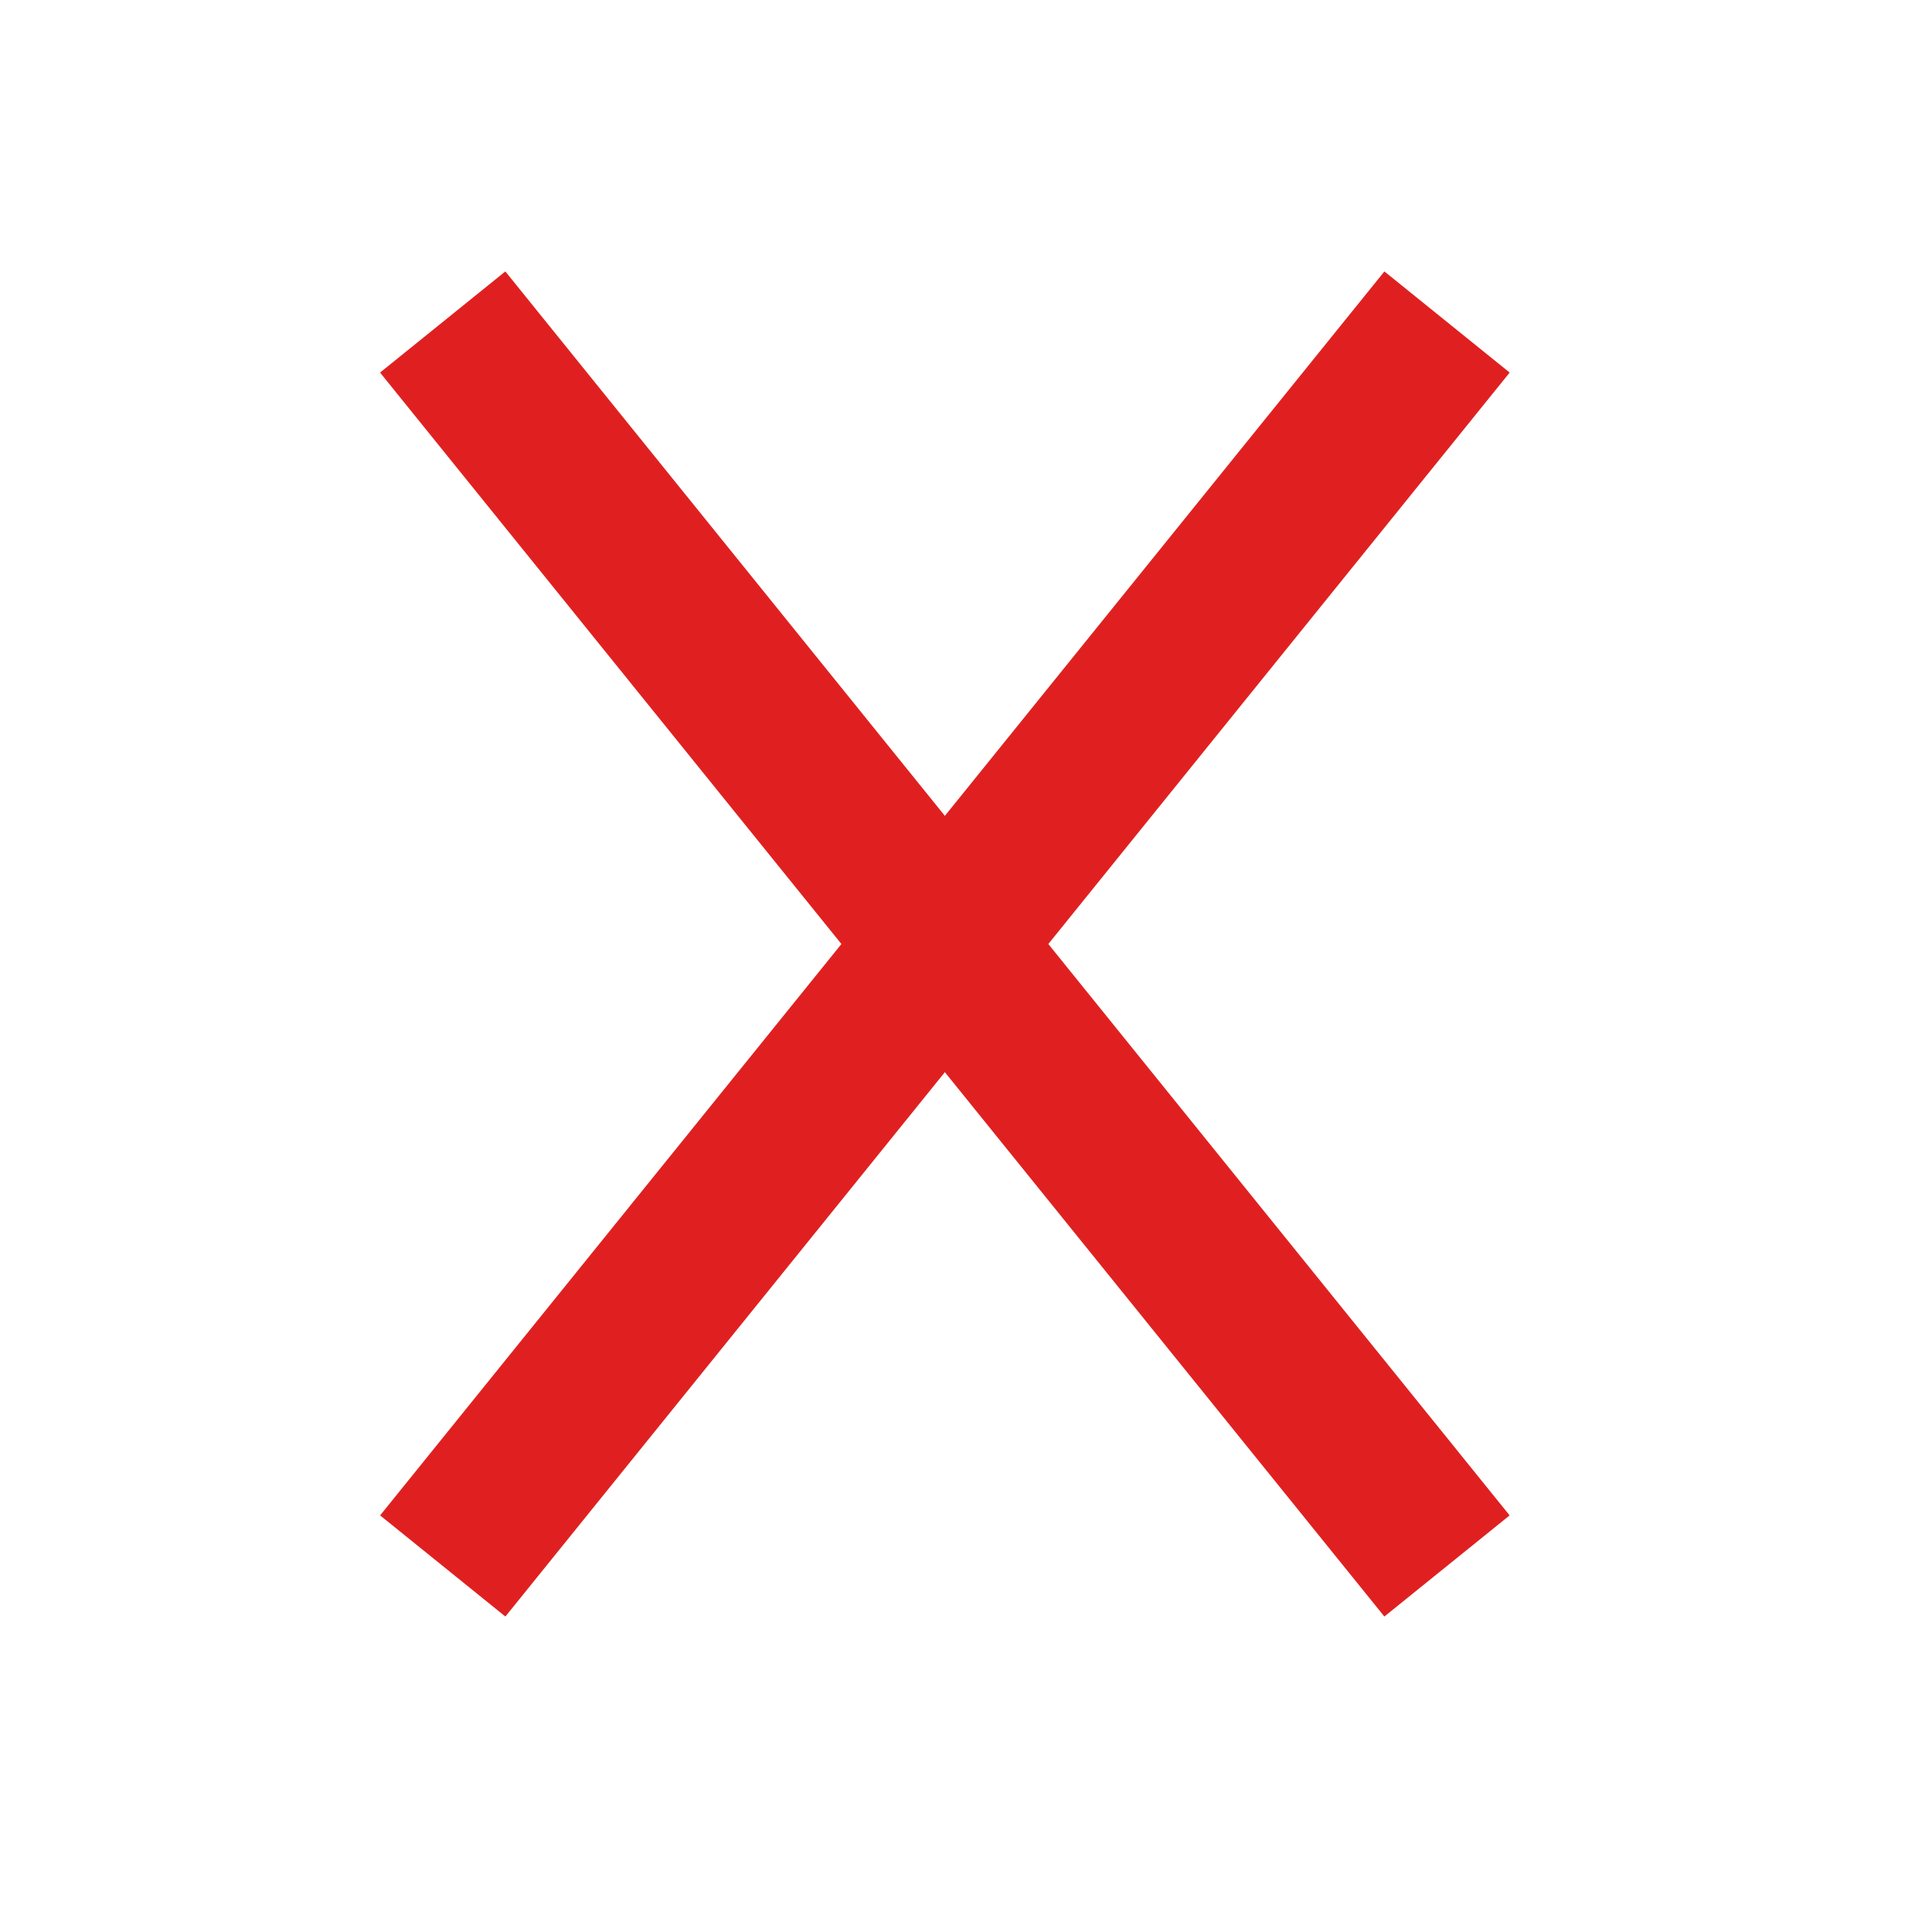 <?xml version="1.0" encoding="UTF-8"?>
<svg width="48px" height="48px" viewBox="0 0 48 48" version="1.1" xmlns="http://www.w3.org/2000/svg" xmlns:xlink="http://www.w3.org/1999/xlink">
    <!-- Generator: Sketch 55.2 (78181) - https://sketchapp.com -->
    <title>icon_pay_fail</title>
    <desc>Created with Sketch.</desc>
    <g id="icon_pay_fail" stroke="none" stroke-width="1" fill="none" fill-rule="evenodd">
        <g id="Group-6" transform="translate(11, 8)" stroke="#E02020" stroke-width="4">
            <path d="M24.951,0 L0,30.906" id="Path-5"></path>
            <path d="M24.951,0 L-1.77635684e-15,30.906" id="Path-5" transform="translate(12.475, 15.453) scale(-1, 1) translate(-12.475, -15.453) "></path>
        </g>
    </g>
</svg>